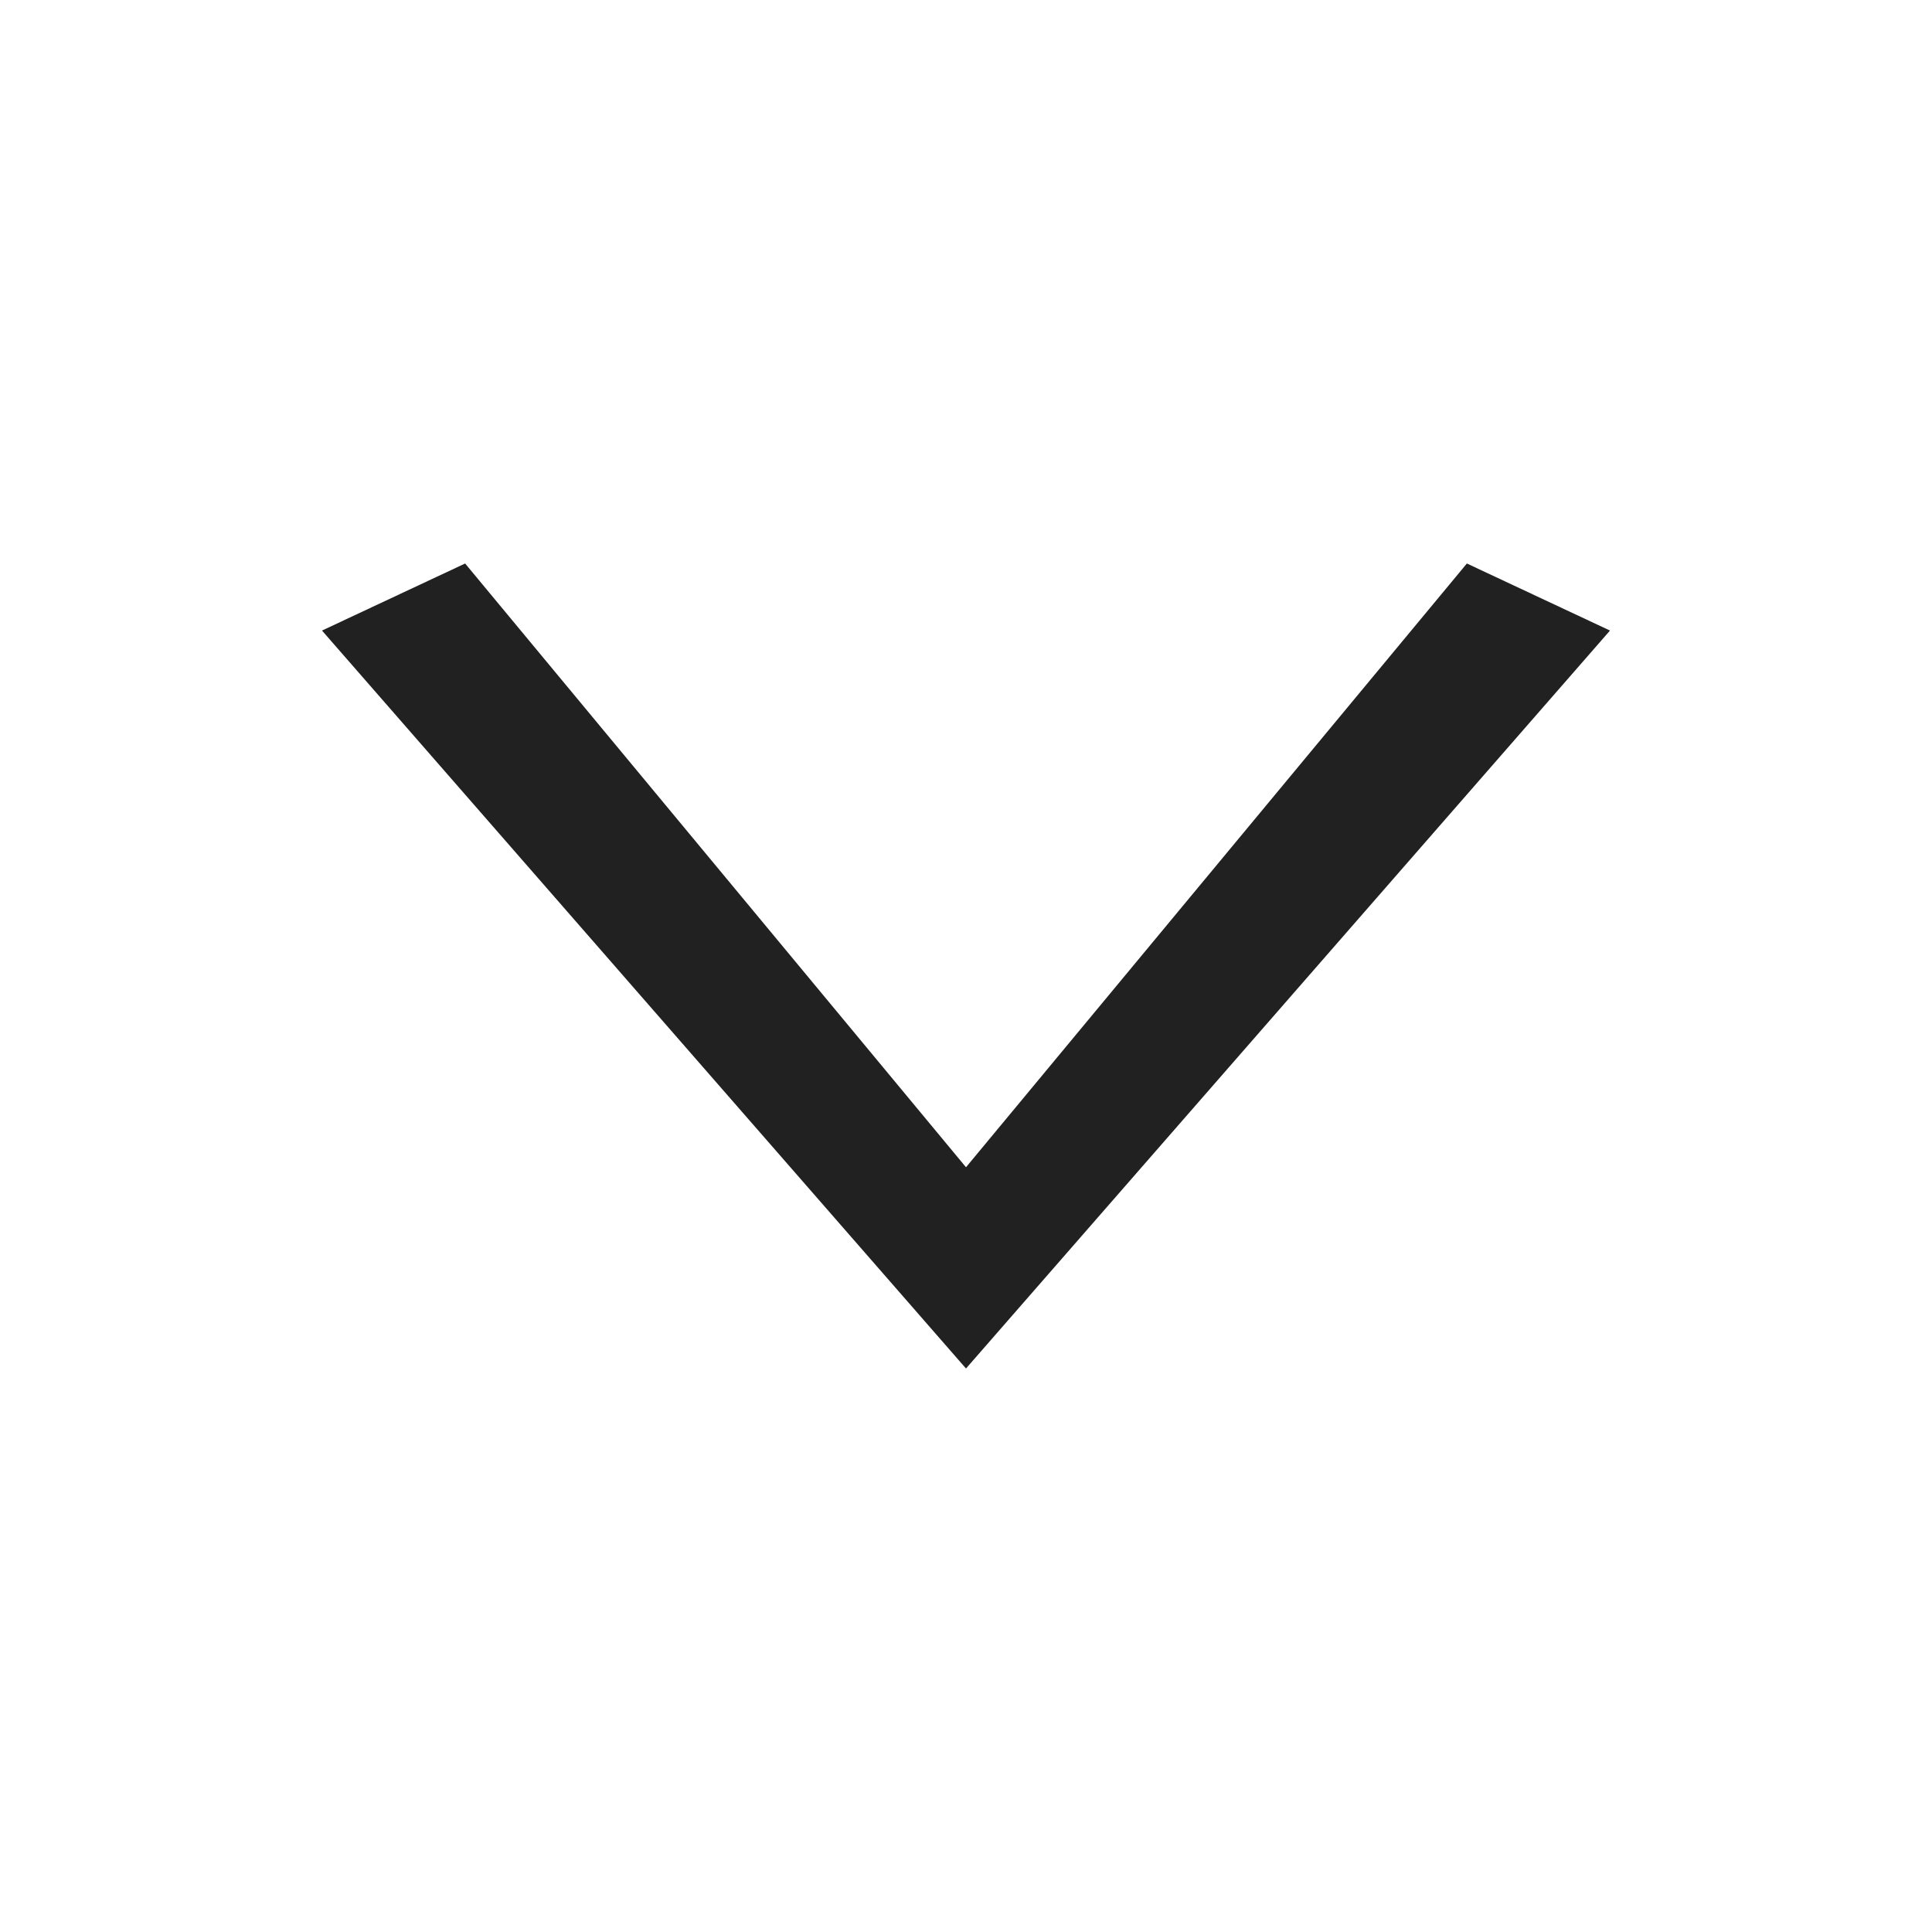 <svg width="24" height="24" viewBox="0 0 24 24" fill="none" xmlns="http://www.w3.org/2000/svg">
<path fill-rule="evenodd" clip-rule="evenodd" d="M12 14.5L5.778 7L4 7.833L12 17L20 7.833L18.222 7L12 14.5Z" fill="black" fill-opacity="0.87"/>
</svg>

